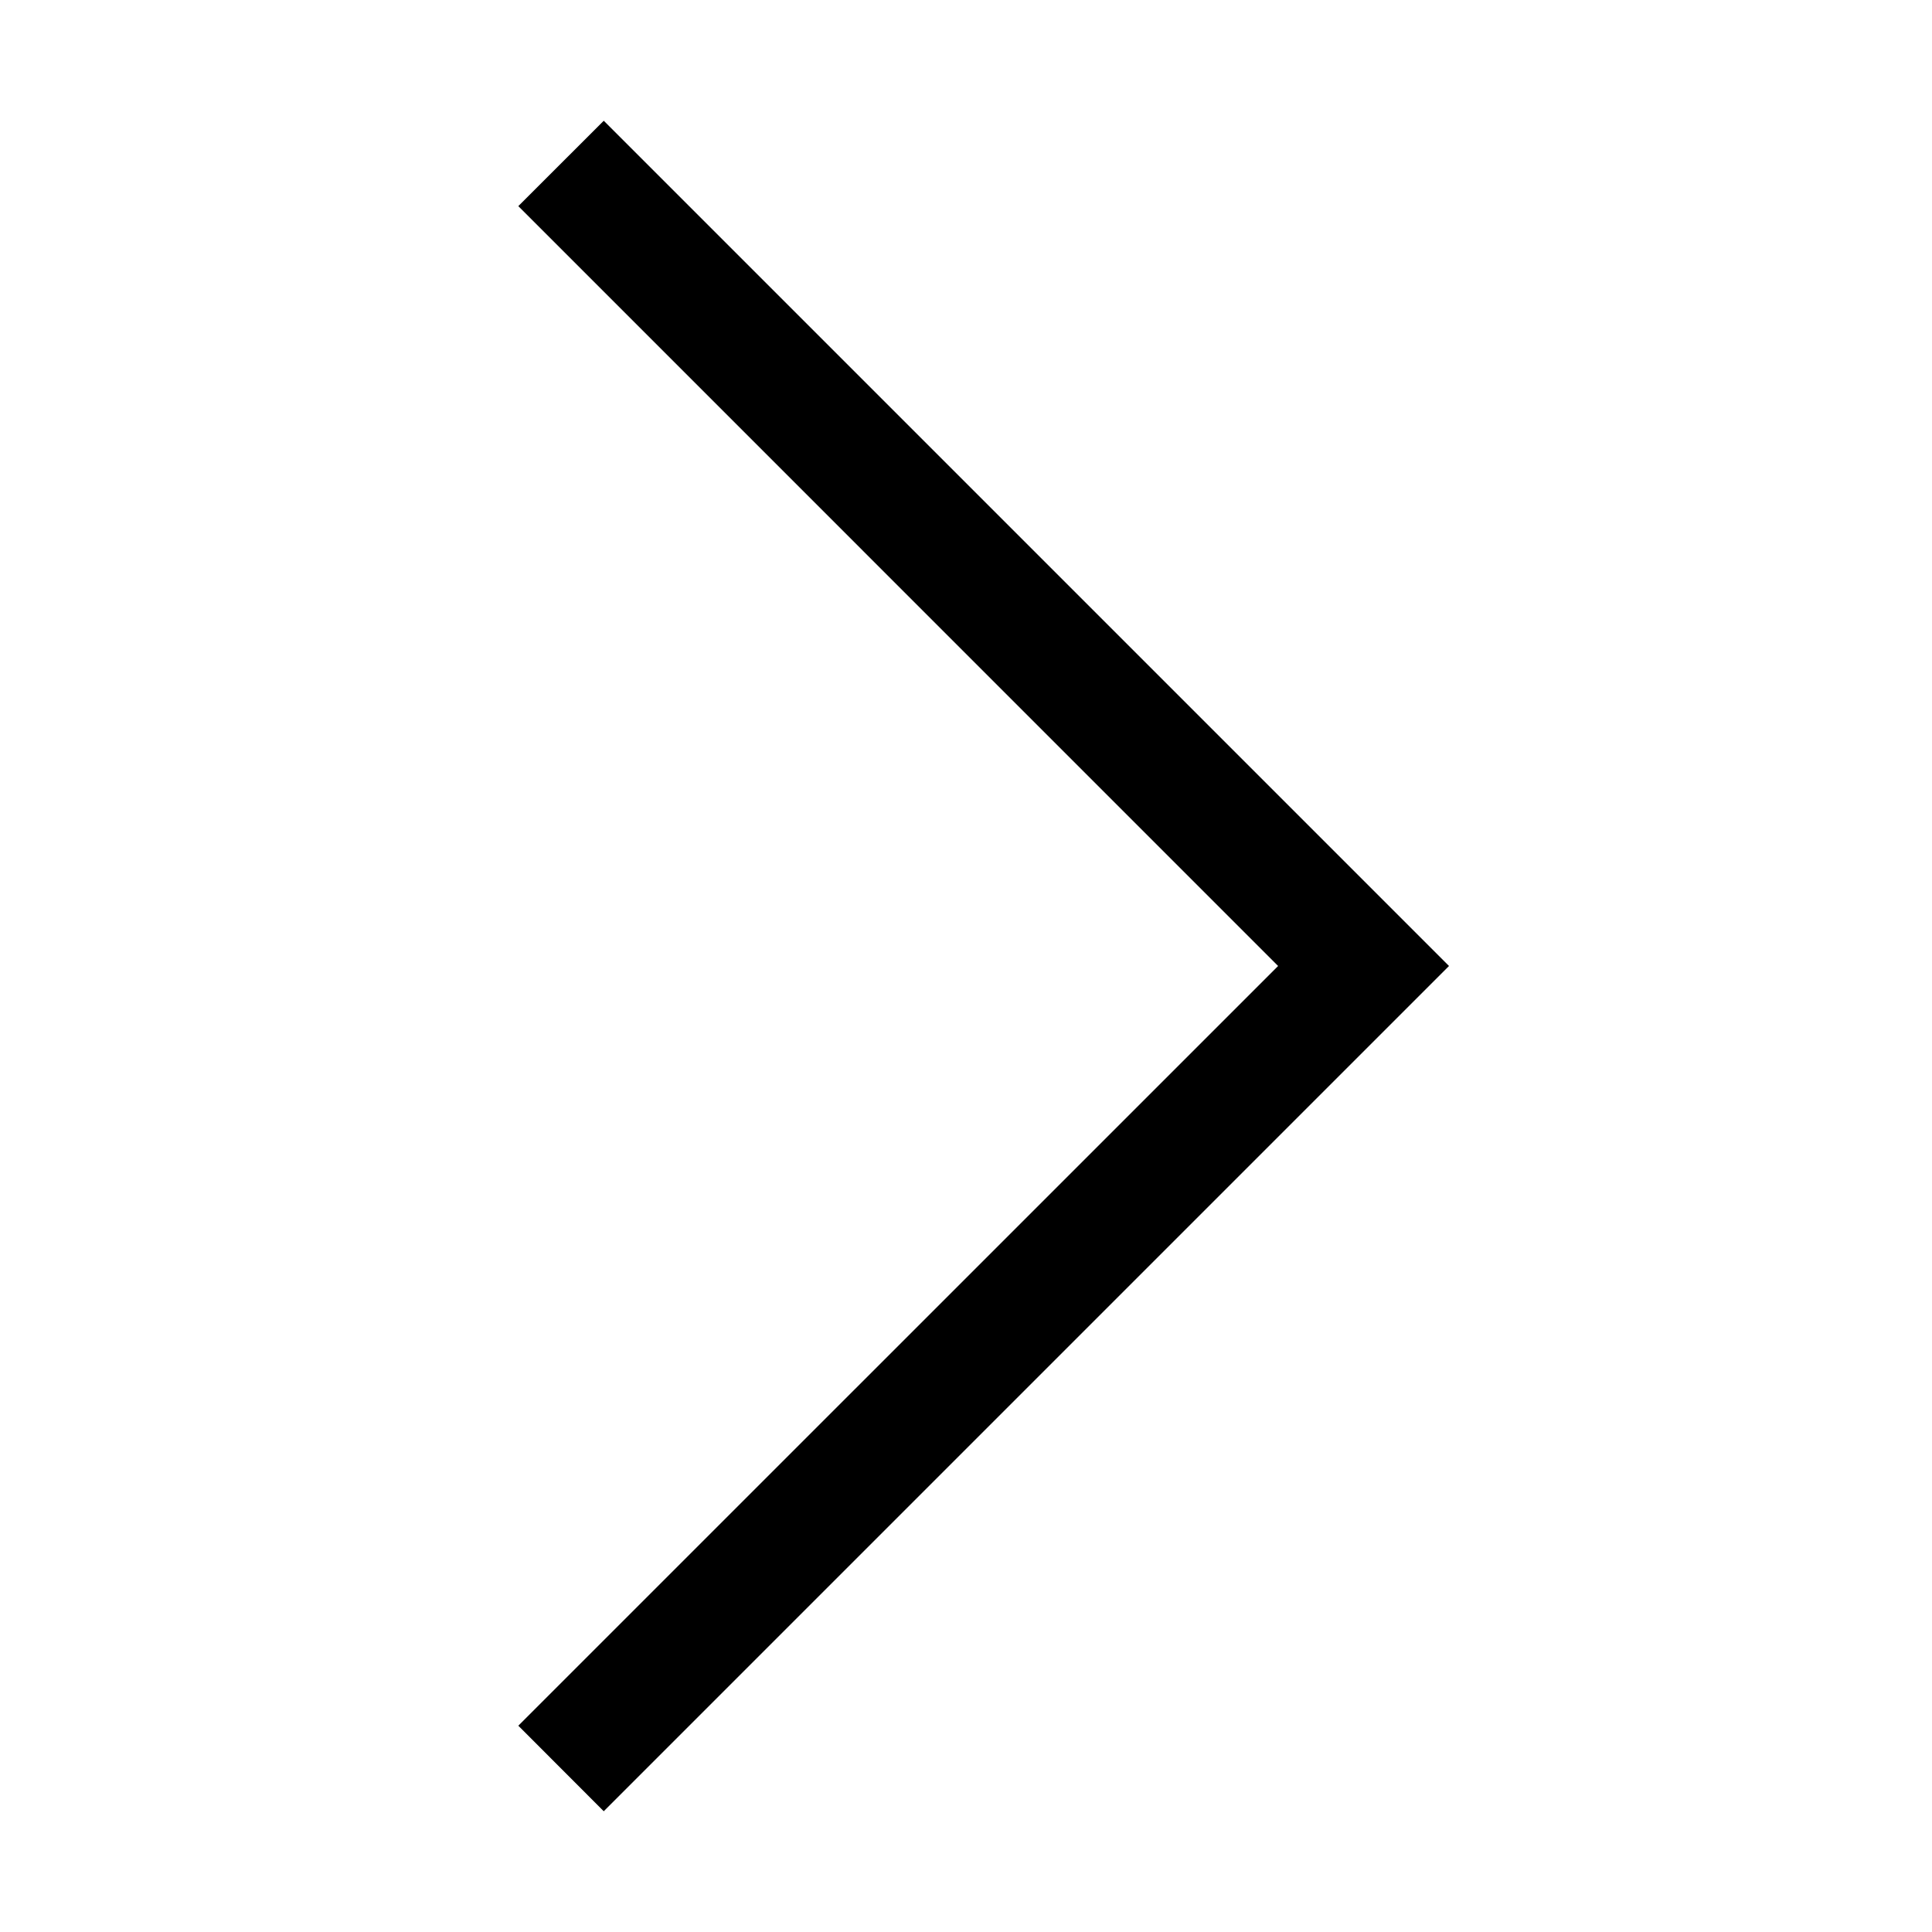 <?xml version="1.0" encoding="UTF-8"?>
<svg width="64px" height="64px" viewBox="0 0 64 64" version="1.1" xmlns="http://www.w3.org/2000/svg" xmlns:xlink="http://www.w3.org/1999/xlink">
    <polygon fill="#000000" points="20 4 48 32 48 32 20 60 17.17 57.166 42.339 32 17.17 6.828"></polygon>
</svg>